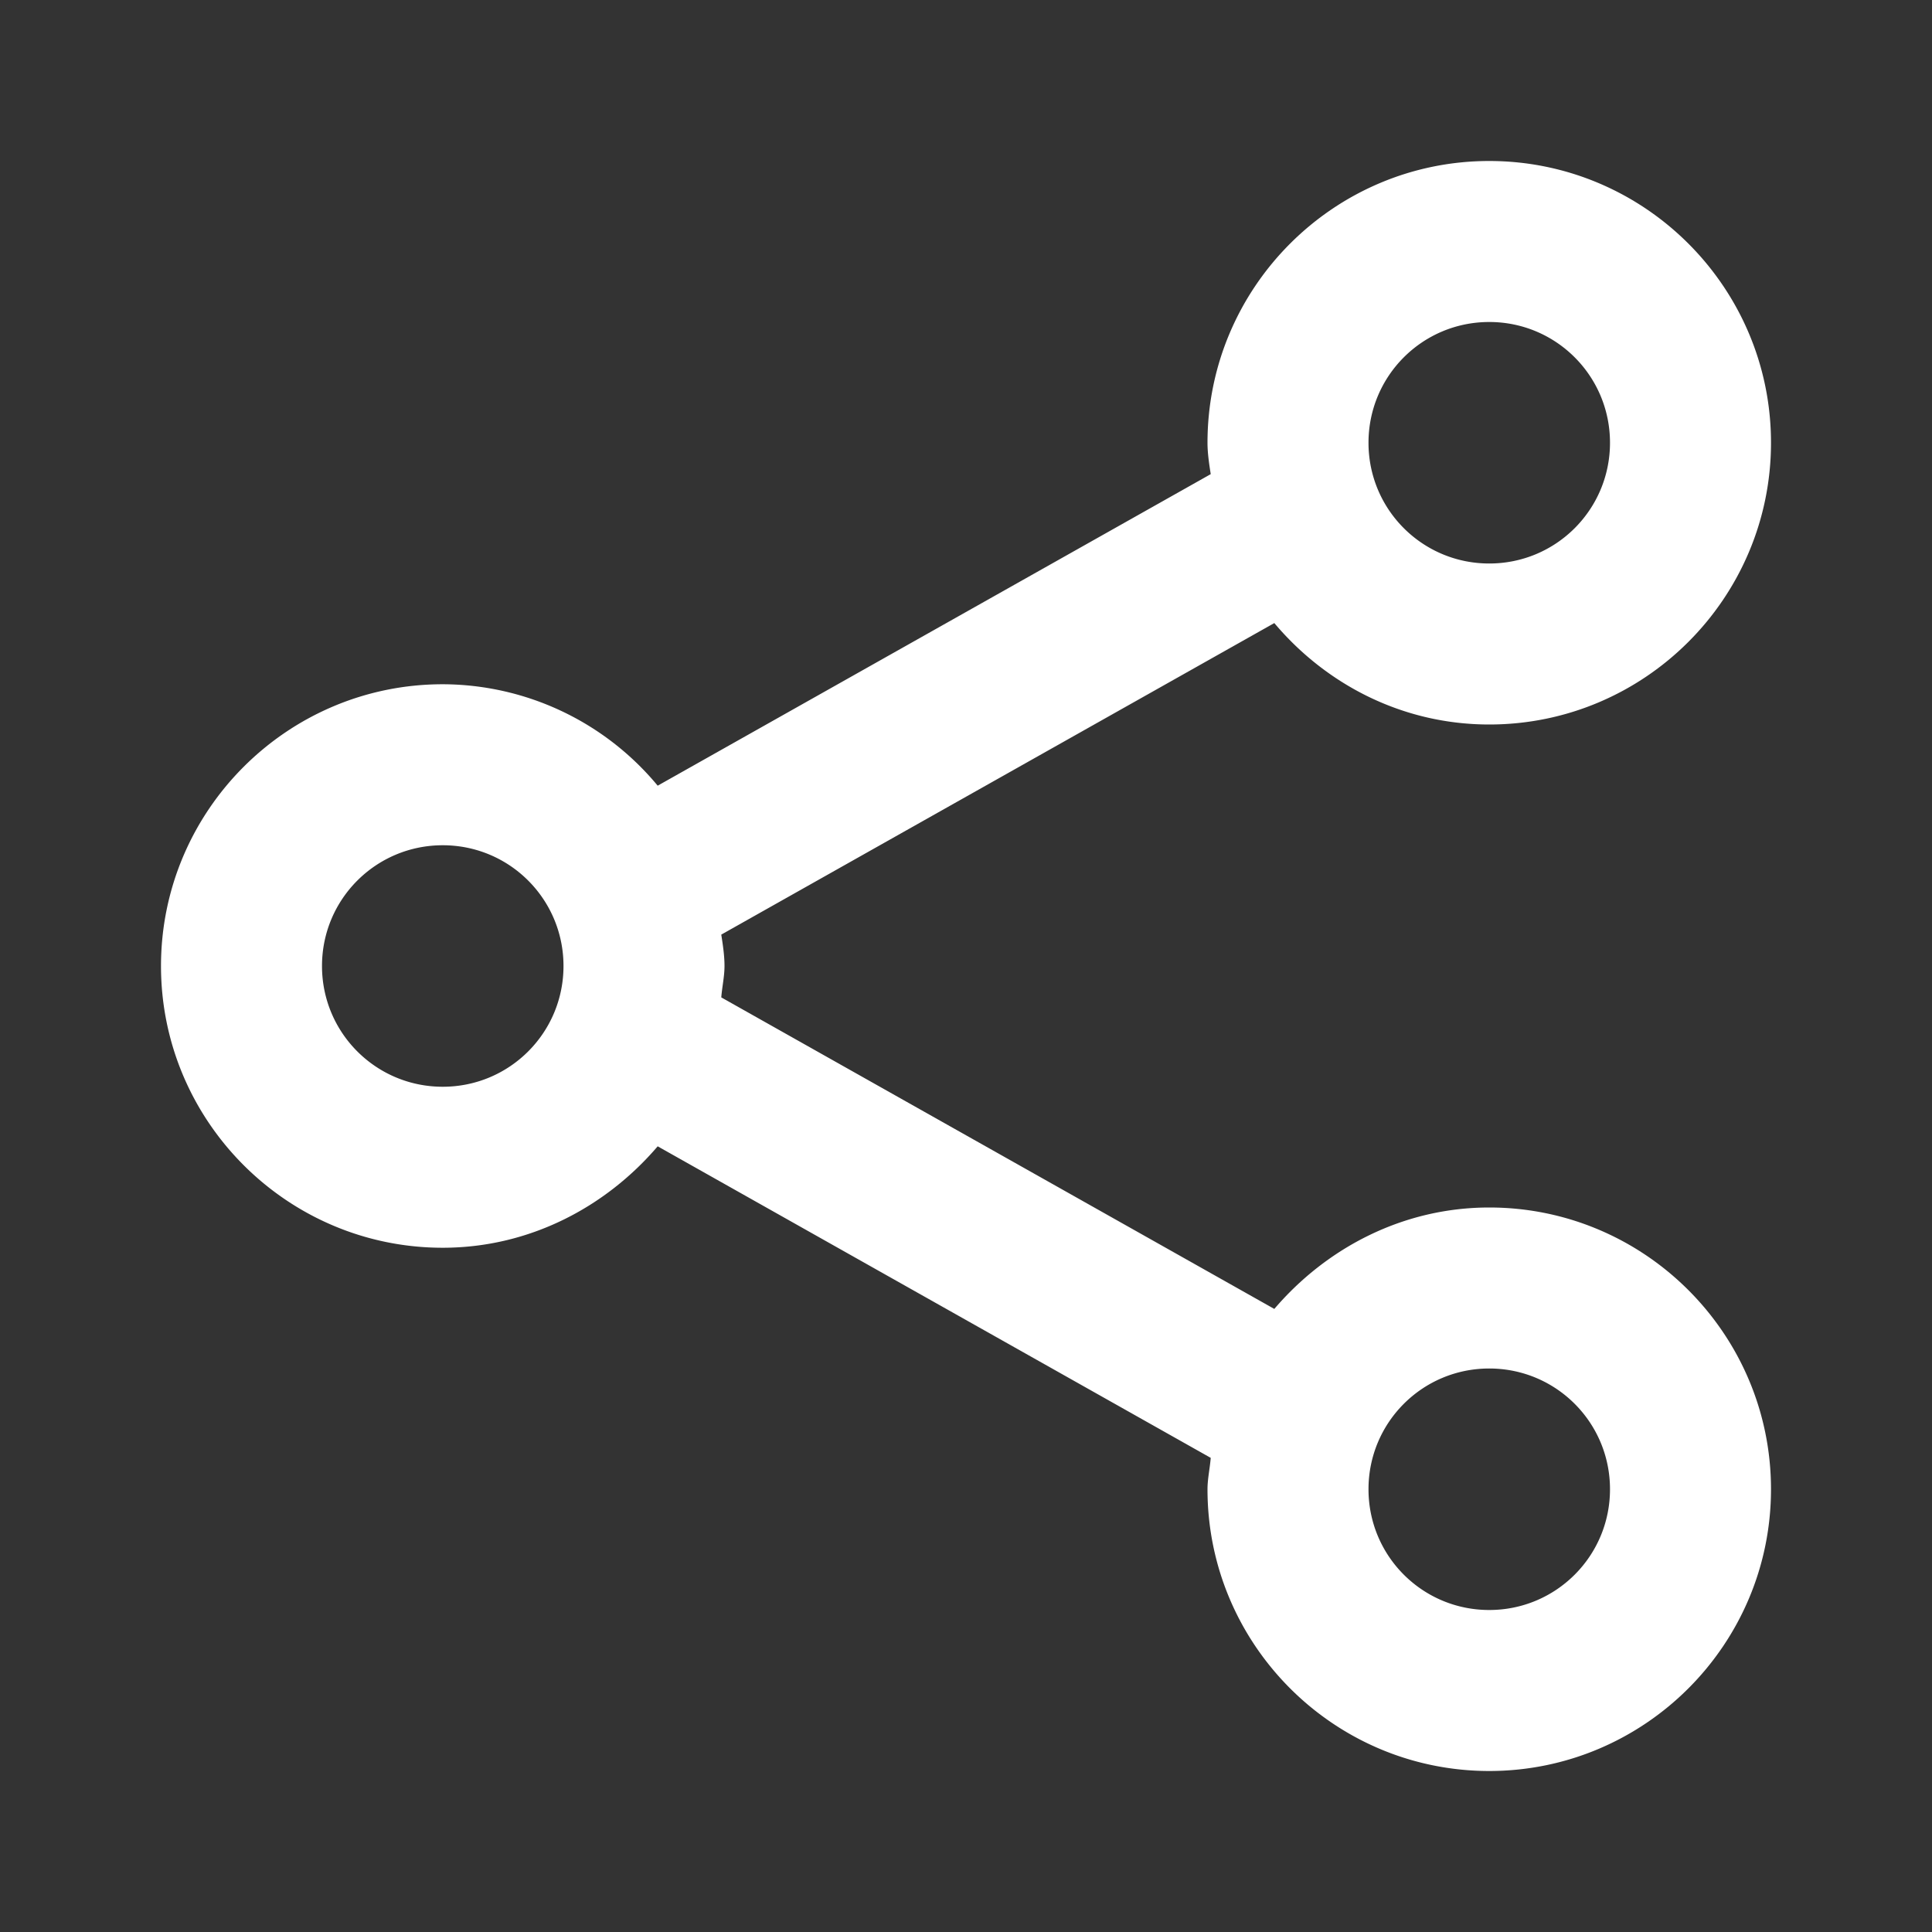 <svg  xmlns="http://www.w3.org/2000/svg" width="24" height="24"  
fill="#fff" viewBox="0 0 24 24" >
<rect x="0" y="0" width="24" height="24" fill="#333333" stroke="none"/>
<!--Boxicons v3.0 https://boxicons.com | License  https://docs.boxicons.com/free-->
<path d="M5.5 15.5c1.07 0 2.02-.5 2.67-1.26l6.87 3.87c-.01.13-.04.26-.04.39 0 1.93 1.57 3.5 3.5 3.5s3.5-1.57 3.5-3.5-1.57-3.5-3.5-3.5c-1.07 0-2.02.5-2.67 1.26l-6.87-3.87c.01-.13.04-.26.04-.39s-.02-.26-.04-.39l6.87-3.87C16.47 8.5 17.42 9 18.5 9 20.43 9 22 7.43 22 5.5S20.43 2 18.5 2 15 3.57 15 5.5c0 .13.02.26.04.39L8.17 9.76A3.48 3.48 0 0 0 5.5 8.5C3.57 8.5 2 10.07 2 12s1.57 3.5 3.5 3.5m13 1.5c.83 0 1.5.67 1.5 1.5s-.67 1.5-1.5 1.5-1.5-.67-1.5-1.5.67-1.5 1.5-1.5m0-13c.83 0 1.5.67 1.5 1.5S19.33 7 18.5 7 17 6.33 17 5.5 17.67 4 18.5 4m-13 6.5c.83 0 1.5.67 1.5 1.5s-.67 1.5-1.5 1.5S4 12.83 4 12s.67-1.5 1.5-1.5"></path>
</svg>
